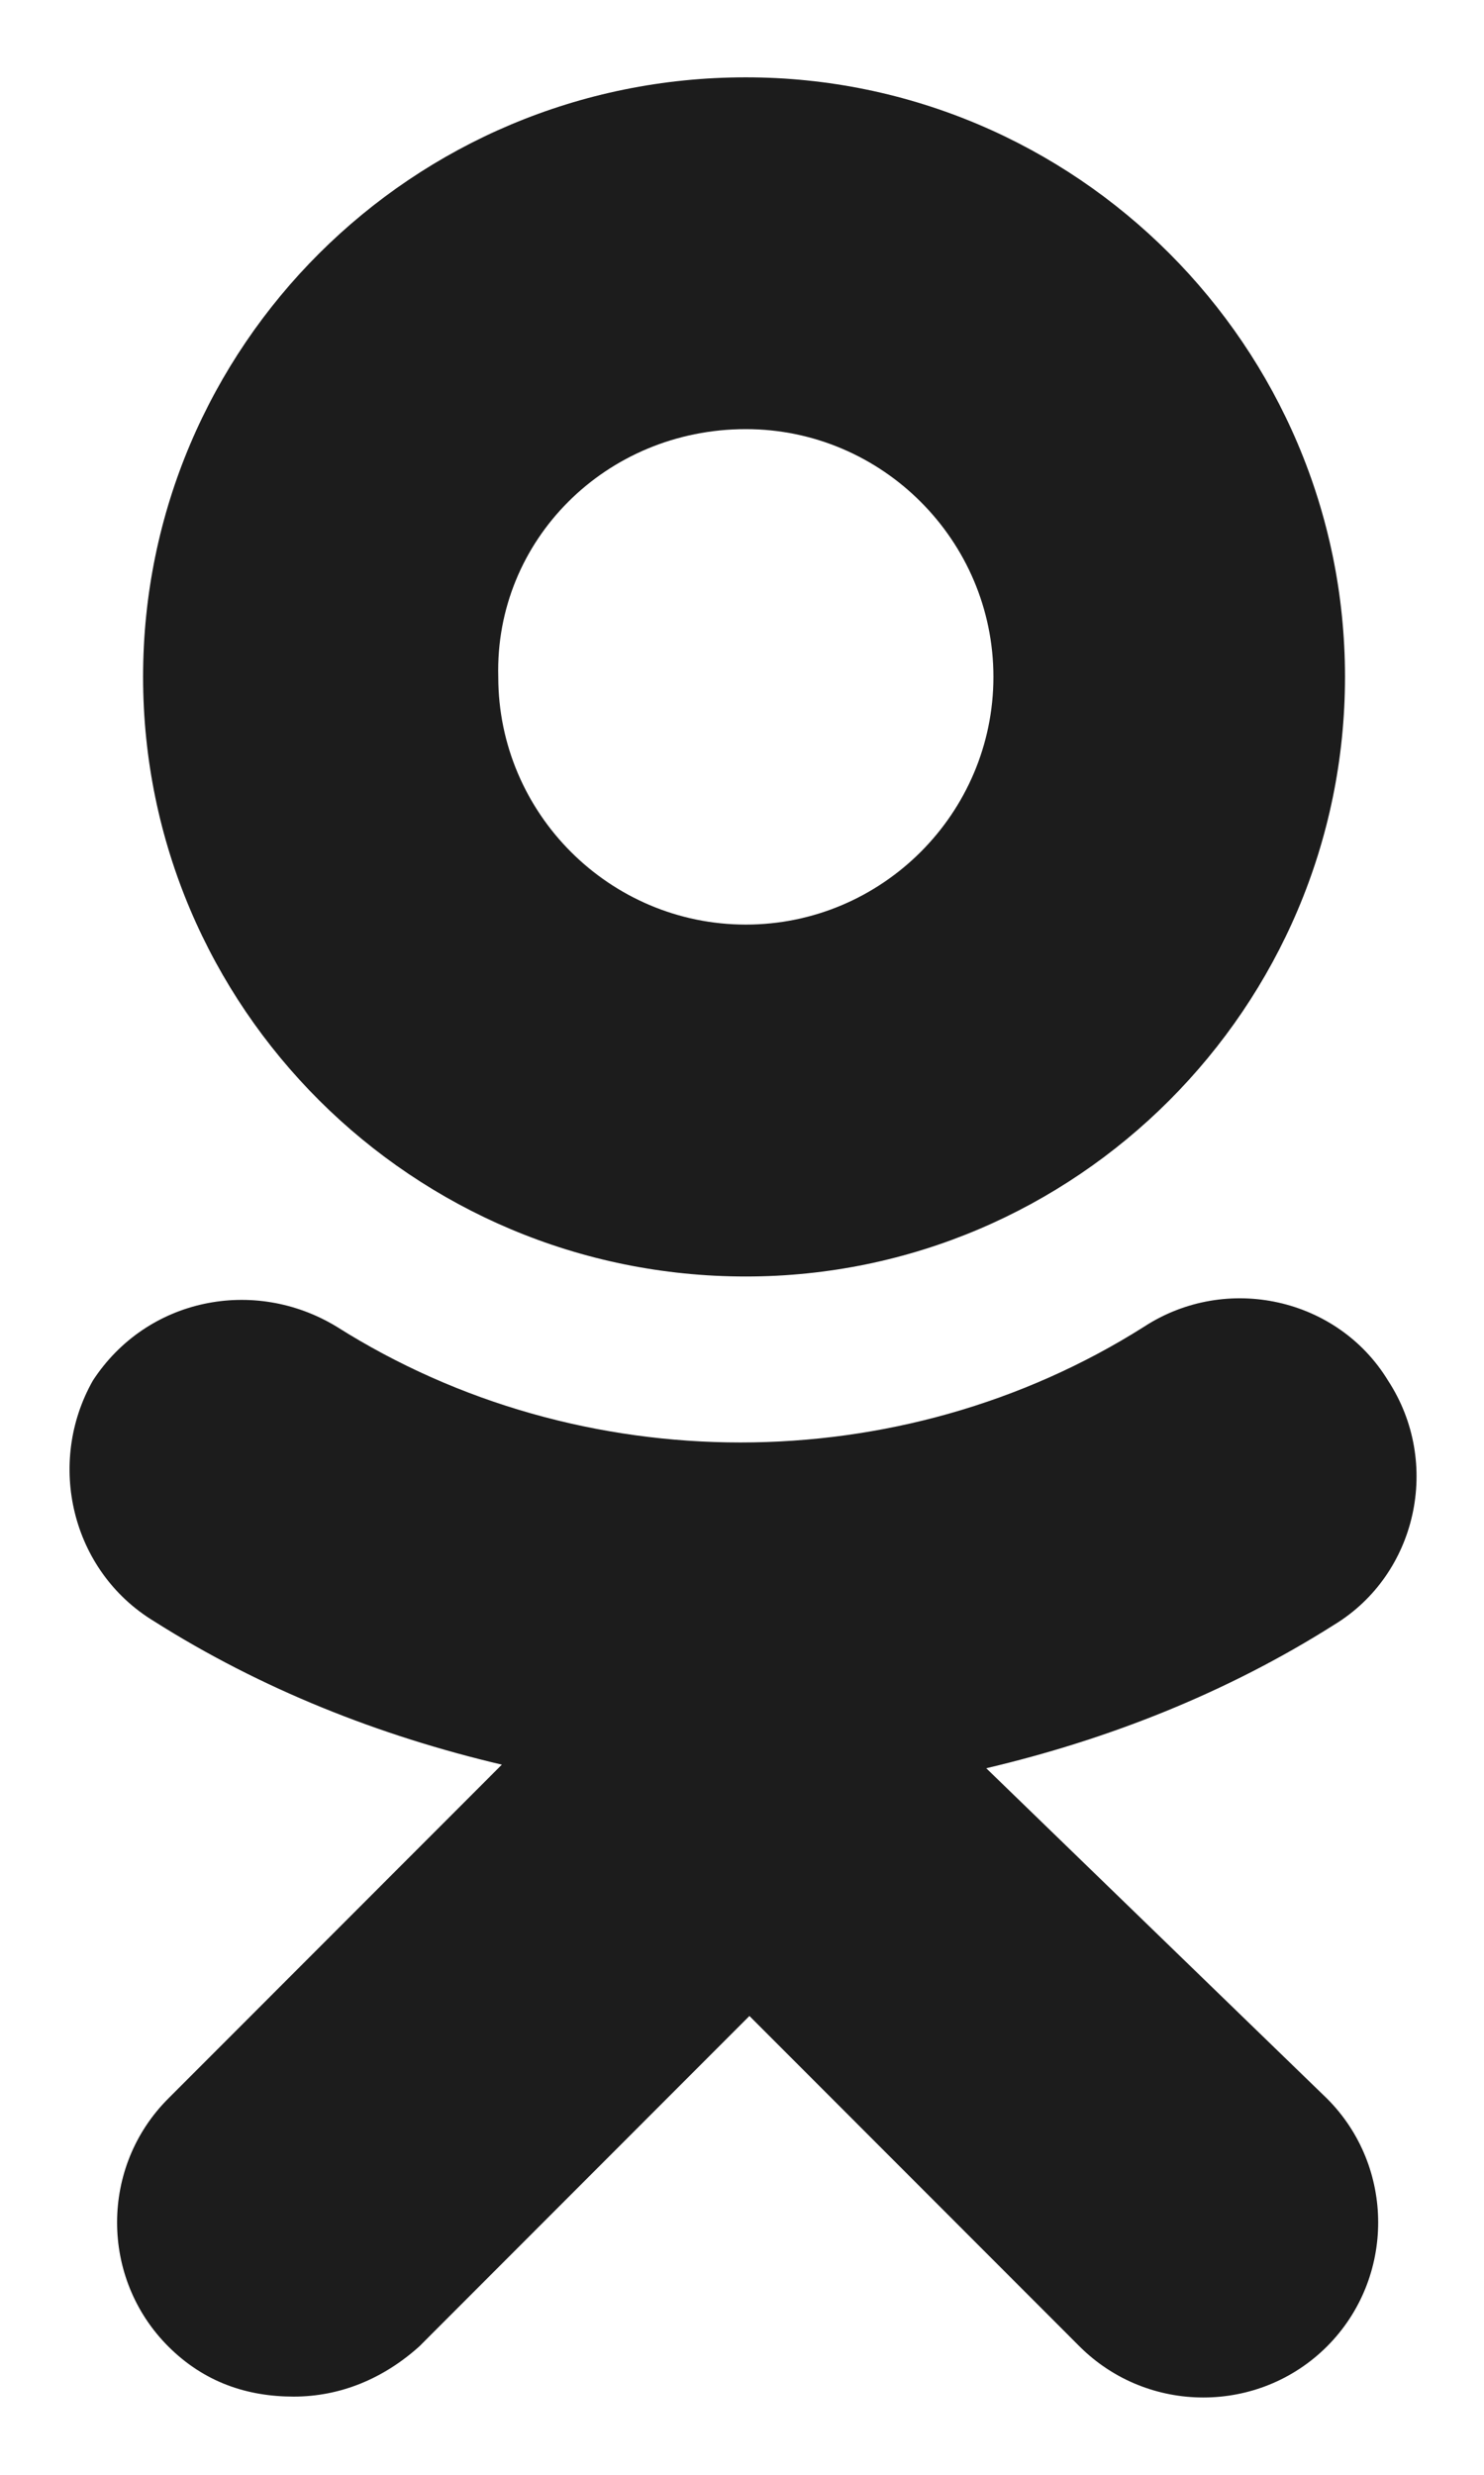 <svg width="12" height="20" viewBox="0 0 12 20" fill="none" xmlns="http://www.w3.org/2000/svg">
<path fill-rule="evenodd" clip-rule="evenodd" d="M10.876 5.47C10.876 8.139 8.7 10.316 6.031 10.316C3.333 10.316 1.157 8.139 1.157 5.47C1.157 2.801 3.333 0.625 6.031 0.625C8.7 0.625 10.876 2.801 10.876 5.47ZM8.033 5.47C8.033 4.368 7.133 3.468 6.031 3.468C4.899 3.468 4 4.368 4.029 5.47C4.029 6.573 4.929 7.472 6.031 7.472C7.133 7.472 8.033 6.573 8.033 5.47Z" fill="#1C1C1C"/>
<path d="M10.789 13.13C9.919 13.681 8.961 14.058 7.975 14.29L10.731 16.96C11.282 17.511 11.282 18.41 10.731 18.962C10.18 19.513 9.281 19.513 8.729 18.962L6.06 16.292L3.391 18.962C3.101 19.223 2.752 19.368 2.375 19.368C1.998 19.368 1.65 19.252 1.36 18.962C0.809 18.41 0.809 17.511 1.36 16.96L4.058 14.261C3.072 14.029 2.114 13.652 1.244 13.101C0.576 12.695 0.373 11.824 0.751 11.157C1.186 10.49 2.056 10.316 2.723 10.722C4.696 11.969 7.279 11.969 9.251 10.722C9.919 10.287 10.818 10.49 11.224 11.157C11.66 11.824 11.457 12.724 10.789 13.13Z" fill="#1C1C1C"/>
</svg>
